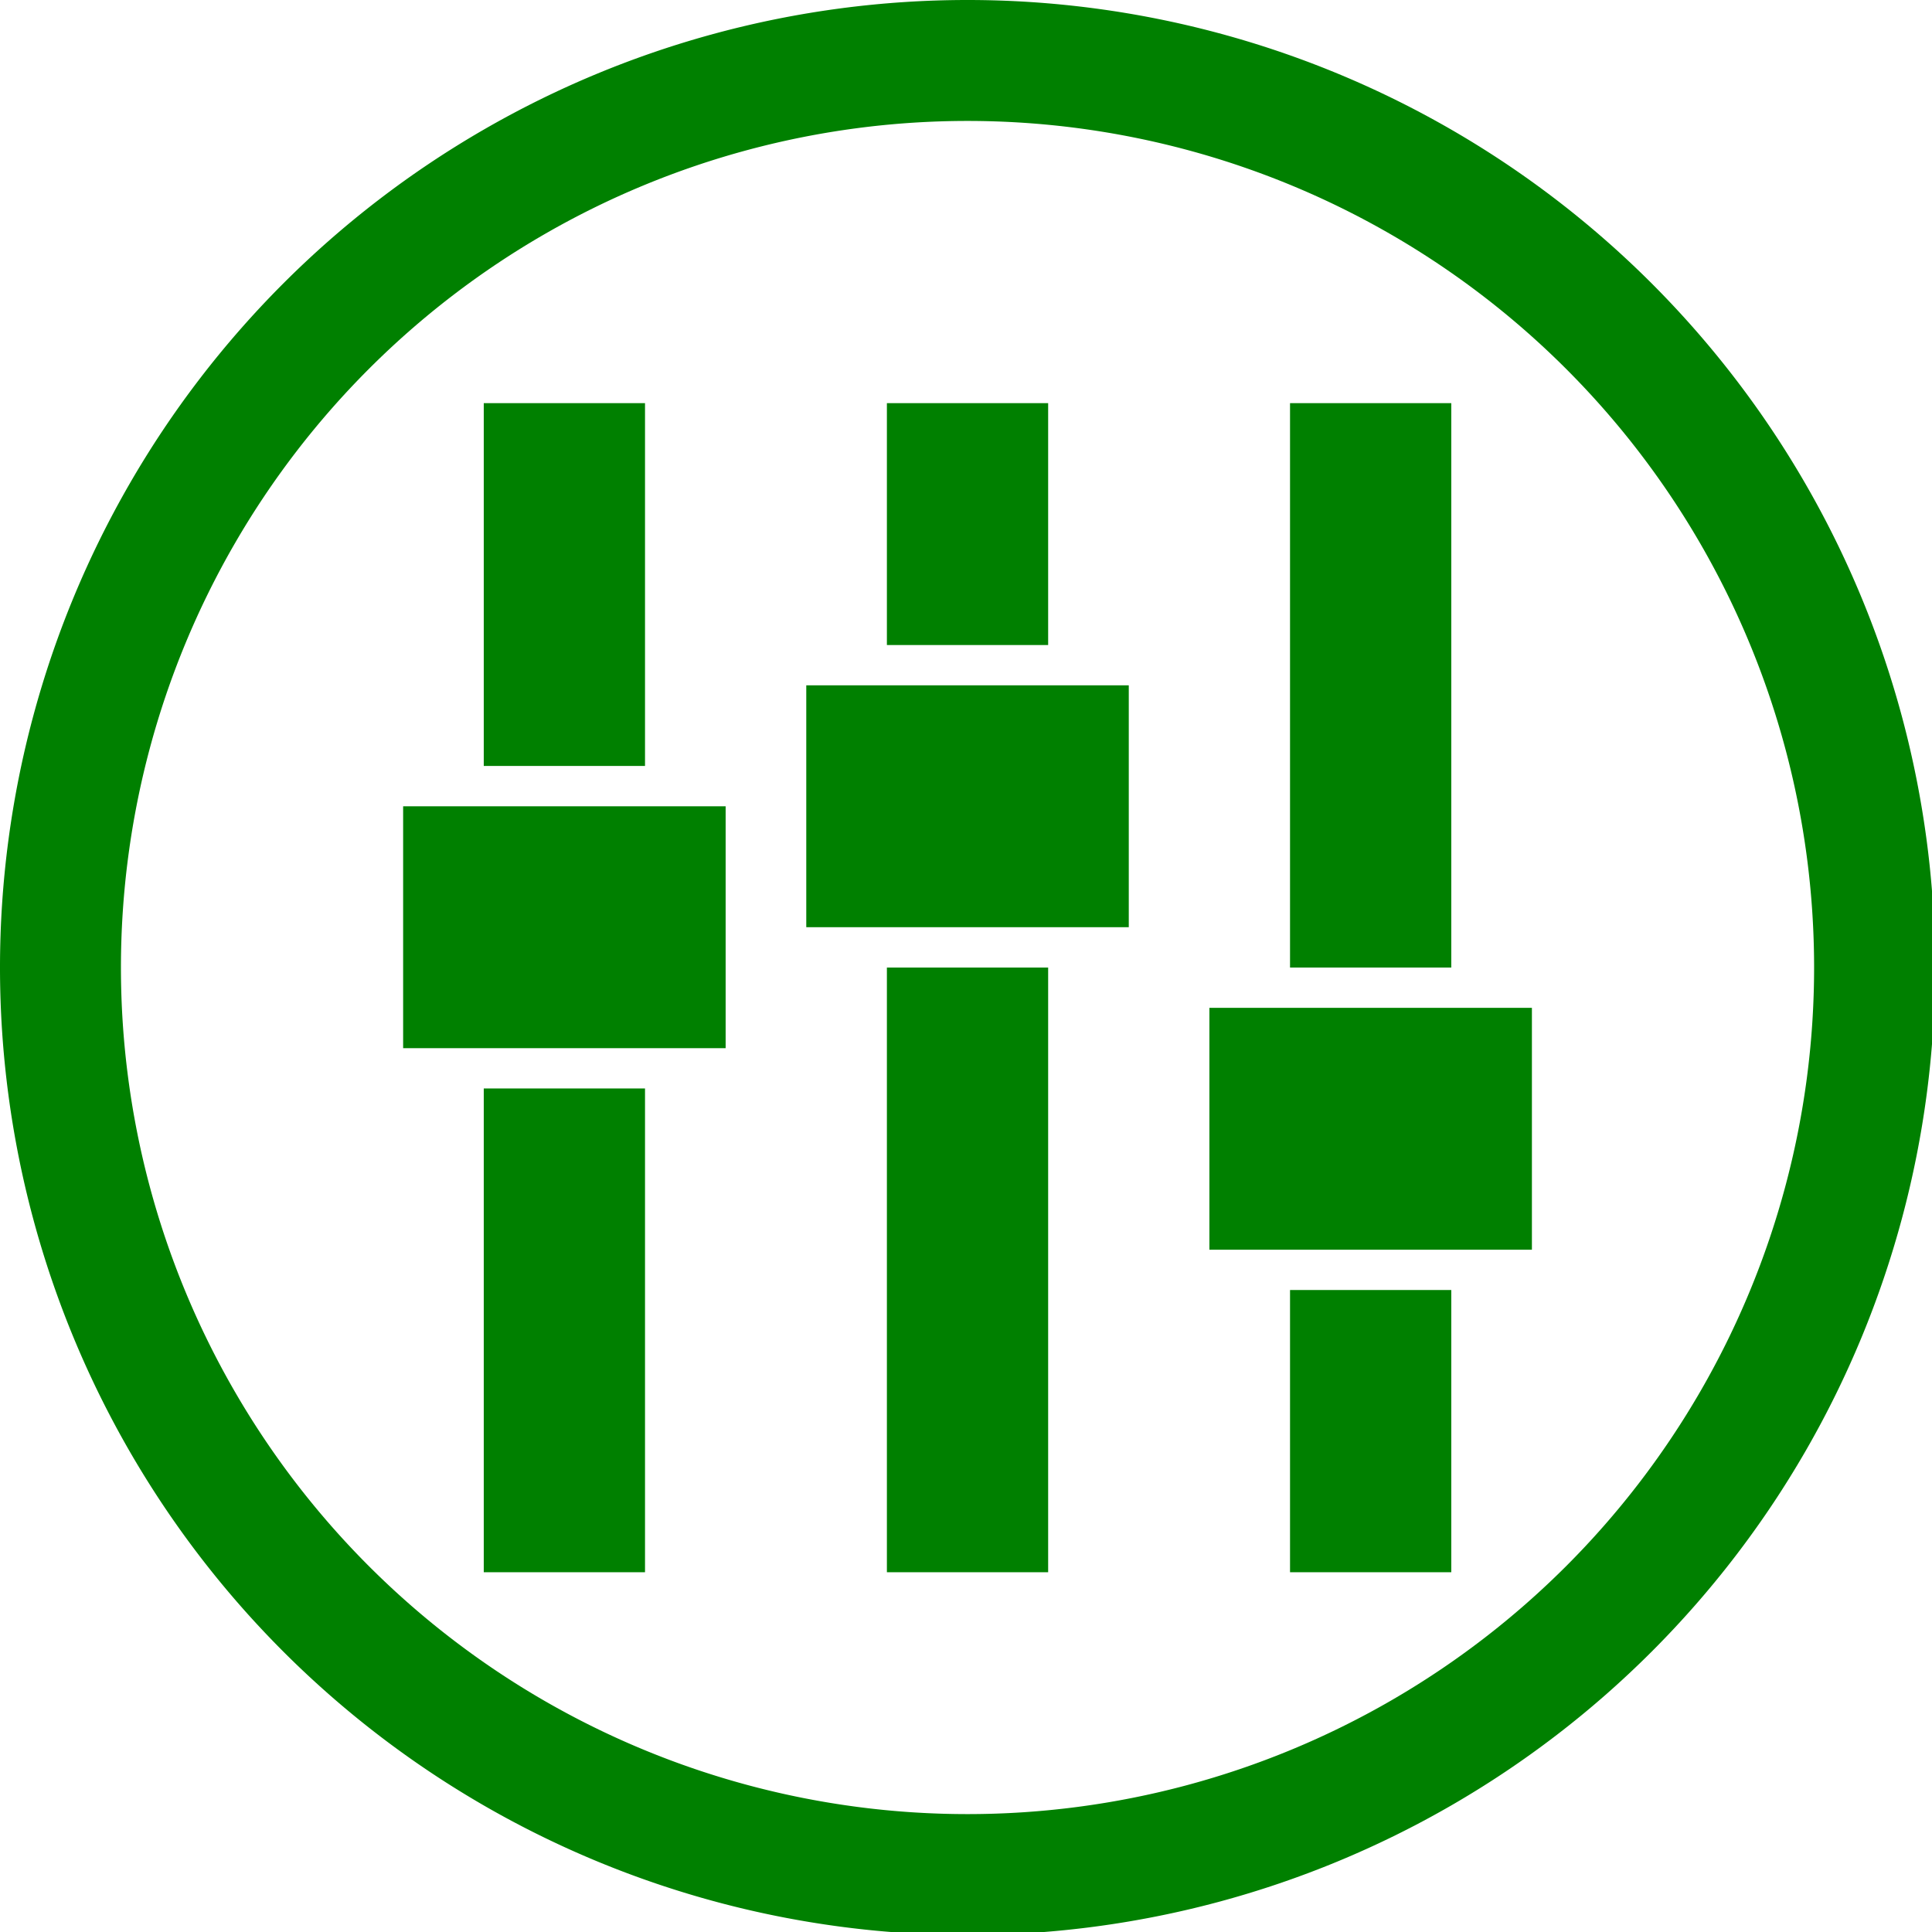 <?xml version="1.0" encoding="UTF-8" standalone="no"?>
<svg
   xmlns:dc="http://purl.org/dc/elements/1.1/"
   xmlns:cc="http://creativecommons.org/ns#"
   xmlns:rdf="http://www.w3.org/1999/02/22-rdf-syntax-ns#"
   xmlns:svg="http://www.w3.org/2000/svg"
   xmlns="http://www.w3.org/2000/svg"
   xmlns:sodipodi="http://sodipodi.sourceforge.net/DTD/sodipodi-0.dtd"
   xmlns:inkscape="http://www.inkscape.org/namespaces/inkscape"
   width="48"
   height="48"
   viewBox="0 0 12.7 12.7"
   version="1.1"
   id="svg4"
   sodipodi:docname="preferences-desktop.svg"
   inkscape:version="0.92.5 (2060ec1f9f, 2020-04-08)">
  <defs
     id="defs8">
  <style
     id="current-color-scheme"
     type="text/css">
      .ColorScheme-Highlight {
        color:#008000;
      }
  </style>
  </defs>
  <path
     class="ColorScheme-Highlight"
     style="fill:currentColor"
     d="M 24 0 A 24 24 0 0 0 0 24 A 24 24 0 0 0 24 48 A 24 24 0 0 0 48 24 A 24 24 0 0 0 24 0 z M 24 3 A 21 21 0 0 1 45 24 A 21 21 0 0 1 24 45 A 21 21 0 0 1 3 24 A 21 21 0 0 1 24 3 z M 12 10 L 12 19 L 16 19 L 16 10 L 12 10 z M 22 10 L 22 16 L 26 16 L 26 10 L 22 10 z M 32 10 L 32 24 L 36 24 L 36 10 L 32 10 z M 20 17 L 20 23 L 28 23 L 28 17 L 20 17 z M 10 20 L 10 26 L 18 26 L 18 20 L 10 20 z M 22 24 L 22 39 L 26 39 L 26 24 L 22 24 z M 30 25 L 30 31 L 38 31 L 38 25 L 30 25 z M 12 27 L 12 39 L 16 39 L 16 27 L 12 27 z M 32 32 L 32 39 L 36 39 L 36 32 L 32 32 z "
     transform="scale(0.265)"
     id="path835" />
</svg>
